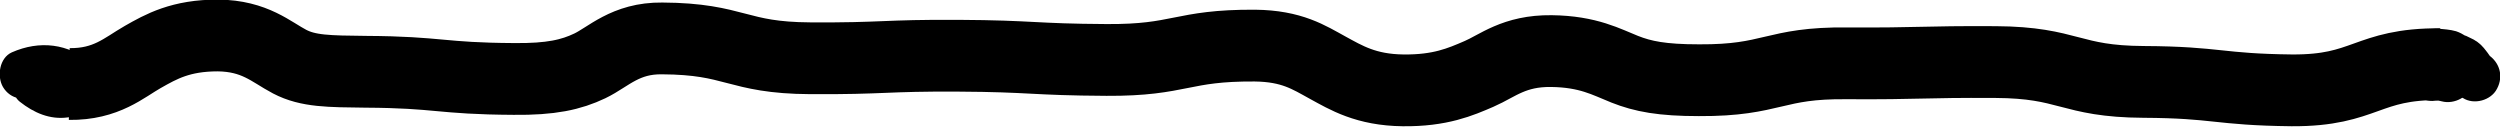 <?xml version="1.0" encoding="utf-8"?>
<!-- Generator: Adobe Illustrator 27.1.1, SVG Export Plug-In . SVG Version: 6.00 Build 0)  -->
<svg version="1.1" id="Layer_1" xmlns="http://www.w3.org/2000/svg" xmlns:xlink="http://www.w3.org/1999/xlink" x="0px" y="0px"
	 viewBox="0 0 592.1 30" style="enable-background:new 0 0 592.1 30;" xml:space="preserve" preserveAspectRatio="none">
<style type="text/css">
	.st0{fill:none;stroke:#000000;stroke-width:17;stroke-miterlimit:10;}
</style>
<g>
	<path class="st0" d="M16.4,19.9c8.8,0.1,13-3.9,17.4-6.4s9-5.1,17.8-5.1c8.8,0.1,12.6,3.9,17,6.2s9.3,2.3,18,2.4
		c17.6,0.1,17.5,1.6,35.1,1.7c8.8,0.1,13.6-1,18-3.1s8.4-6.6,17.1-6.5c17.6,0.1,17.5,4.6,35.1,4.7c17.5,0.1,17.5-0.7,35.1-0.6
		c17.6,0.1,17.5,0.9,35.1,1c17.6,0.1,17.6-3.5,35.1-3.4c8.8,0.1,12.8,2.8,17.2,5.2s9.1,5.3,17.9,5.4c8.8,0.1,13.6-2,18-3.9
		c4.4-1.9,8.3-5.5,17.1-5.4s13.1,2.6,17.4,4.3s8.8,2.6,17.6,2.6c17.6,0.1,17.6-4.2,35.1-4c17.6,0.1,17.5-0.4,35.1-0.3
		c17.6,0.1,17.5,4.6,35.1,4.7c17.6,0.1,17.5,1.8,35.1,2c17.6,0.1,17.6-6.3,35.1-6.2"/>
	<path d="M576.2,23.9c0.8-0.1,1.6-0.1,2.4,0l-1.6-0.2c0.4,0.1,0.9,0.2,1.3,0.3c3,0.8,6.6-1.1,7.3-4.2c0.7-3.1-1-6.4-4.2-7.3
		c-1.7-0.5-3.5-0.7-5.3-0.5c-1.6,0.2-3,0.6-4.2,1.8c-1,1-1.8,2.7-1.7,4.2c0.1,1.5,0.6,3.1,1.8,4.2C573.1,23.2,574.6,24,576.2,23.9
		C576.2,23.9,576.2,23.9,576.2,23.9z"/>
	<path d="M577.4,18.6l0.5,0.1c0.6,0.1,0.7,0.1,0.3,0c-0.1,0.2-1-0.5-0.3,0c0.6,0.4,1.5,0.7,2.2,1c1.6,0.6-1.4-1.1-0.6-0.4
		c0.6,0.5-0.5-0.8-0.1-0.1c0.2,0.3,0.4,0.6,0.7,1c0.9,1.2,1.8,2.2,3.2,3c2.6,1.7,6.7,0.6,8.1-2.2c1.6-3,0.6-6.3-2.2-8.1
		c0.3,0.2,1.2,1.4,0.6,0.5c-0.5-0.7-0.9-1.3-1.5-2c-0.9-1.1-2-1.9-3.4-2.5c-0.2-0.1-1.8-0.9-0.8-0.3c-0.8-0.5-1.5-0.9-2.4-1.2
		c-1.4-0.4-2.9-0.5-4.3-0.6c-3.1-0.3-6.1,3-5.9,6C571.6,16.2,574.1,18.2,577.4,18.6L577.4,18.6L577.4,18.6z"/>
	<path d="M15.9,15.9C15.4,16,15,16,14.5,16c-0.8,0-0.9,0-0.5,0c-0.3-0.1-1.1-0.4-1.1-0.4L8.8,25.8c2.9-0.2,5.9-0.5,8.8-0.7
		c2.4-0.2,4.5-1.4,5.4-3.7c0.8-2.1,0.6-5-1.3-6.5c-5.6-4.6-12.3-5.4-18.9-2.5c-2.9,1.3-3.6,5.6-2.1,8.2c1.8,3,5.2,3.4,8.2,2.1
		c1.2-0.5,3.4-0.2,4.5,0.7l4.2-10.2c-2.9,0.2-5.9,0.5-8.8,0.7c-2.4,0.2-4.5,1.4-5.4,3.7c-0.8,2-0.6,5,1.3,6.5
		c3.3,2.6,7.1,4.3,11.4,3.7c3.2-0.4,5.9-2.5,5.9-6C21.8,18.9,19.1,15.5,15.9,15.9L15.9,15.9L15.9,15.9z"/>
</g>
</svg>
